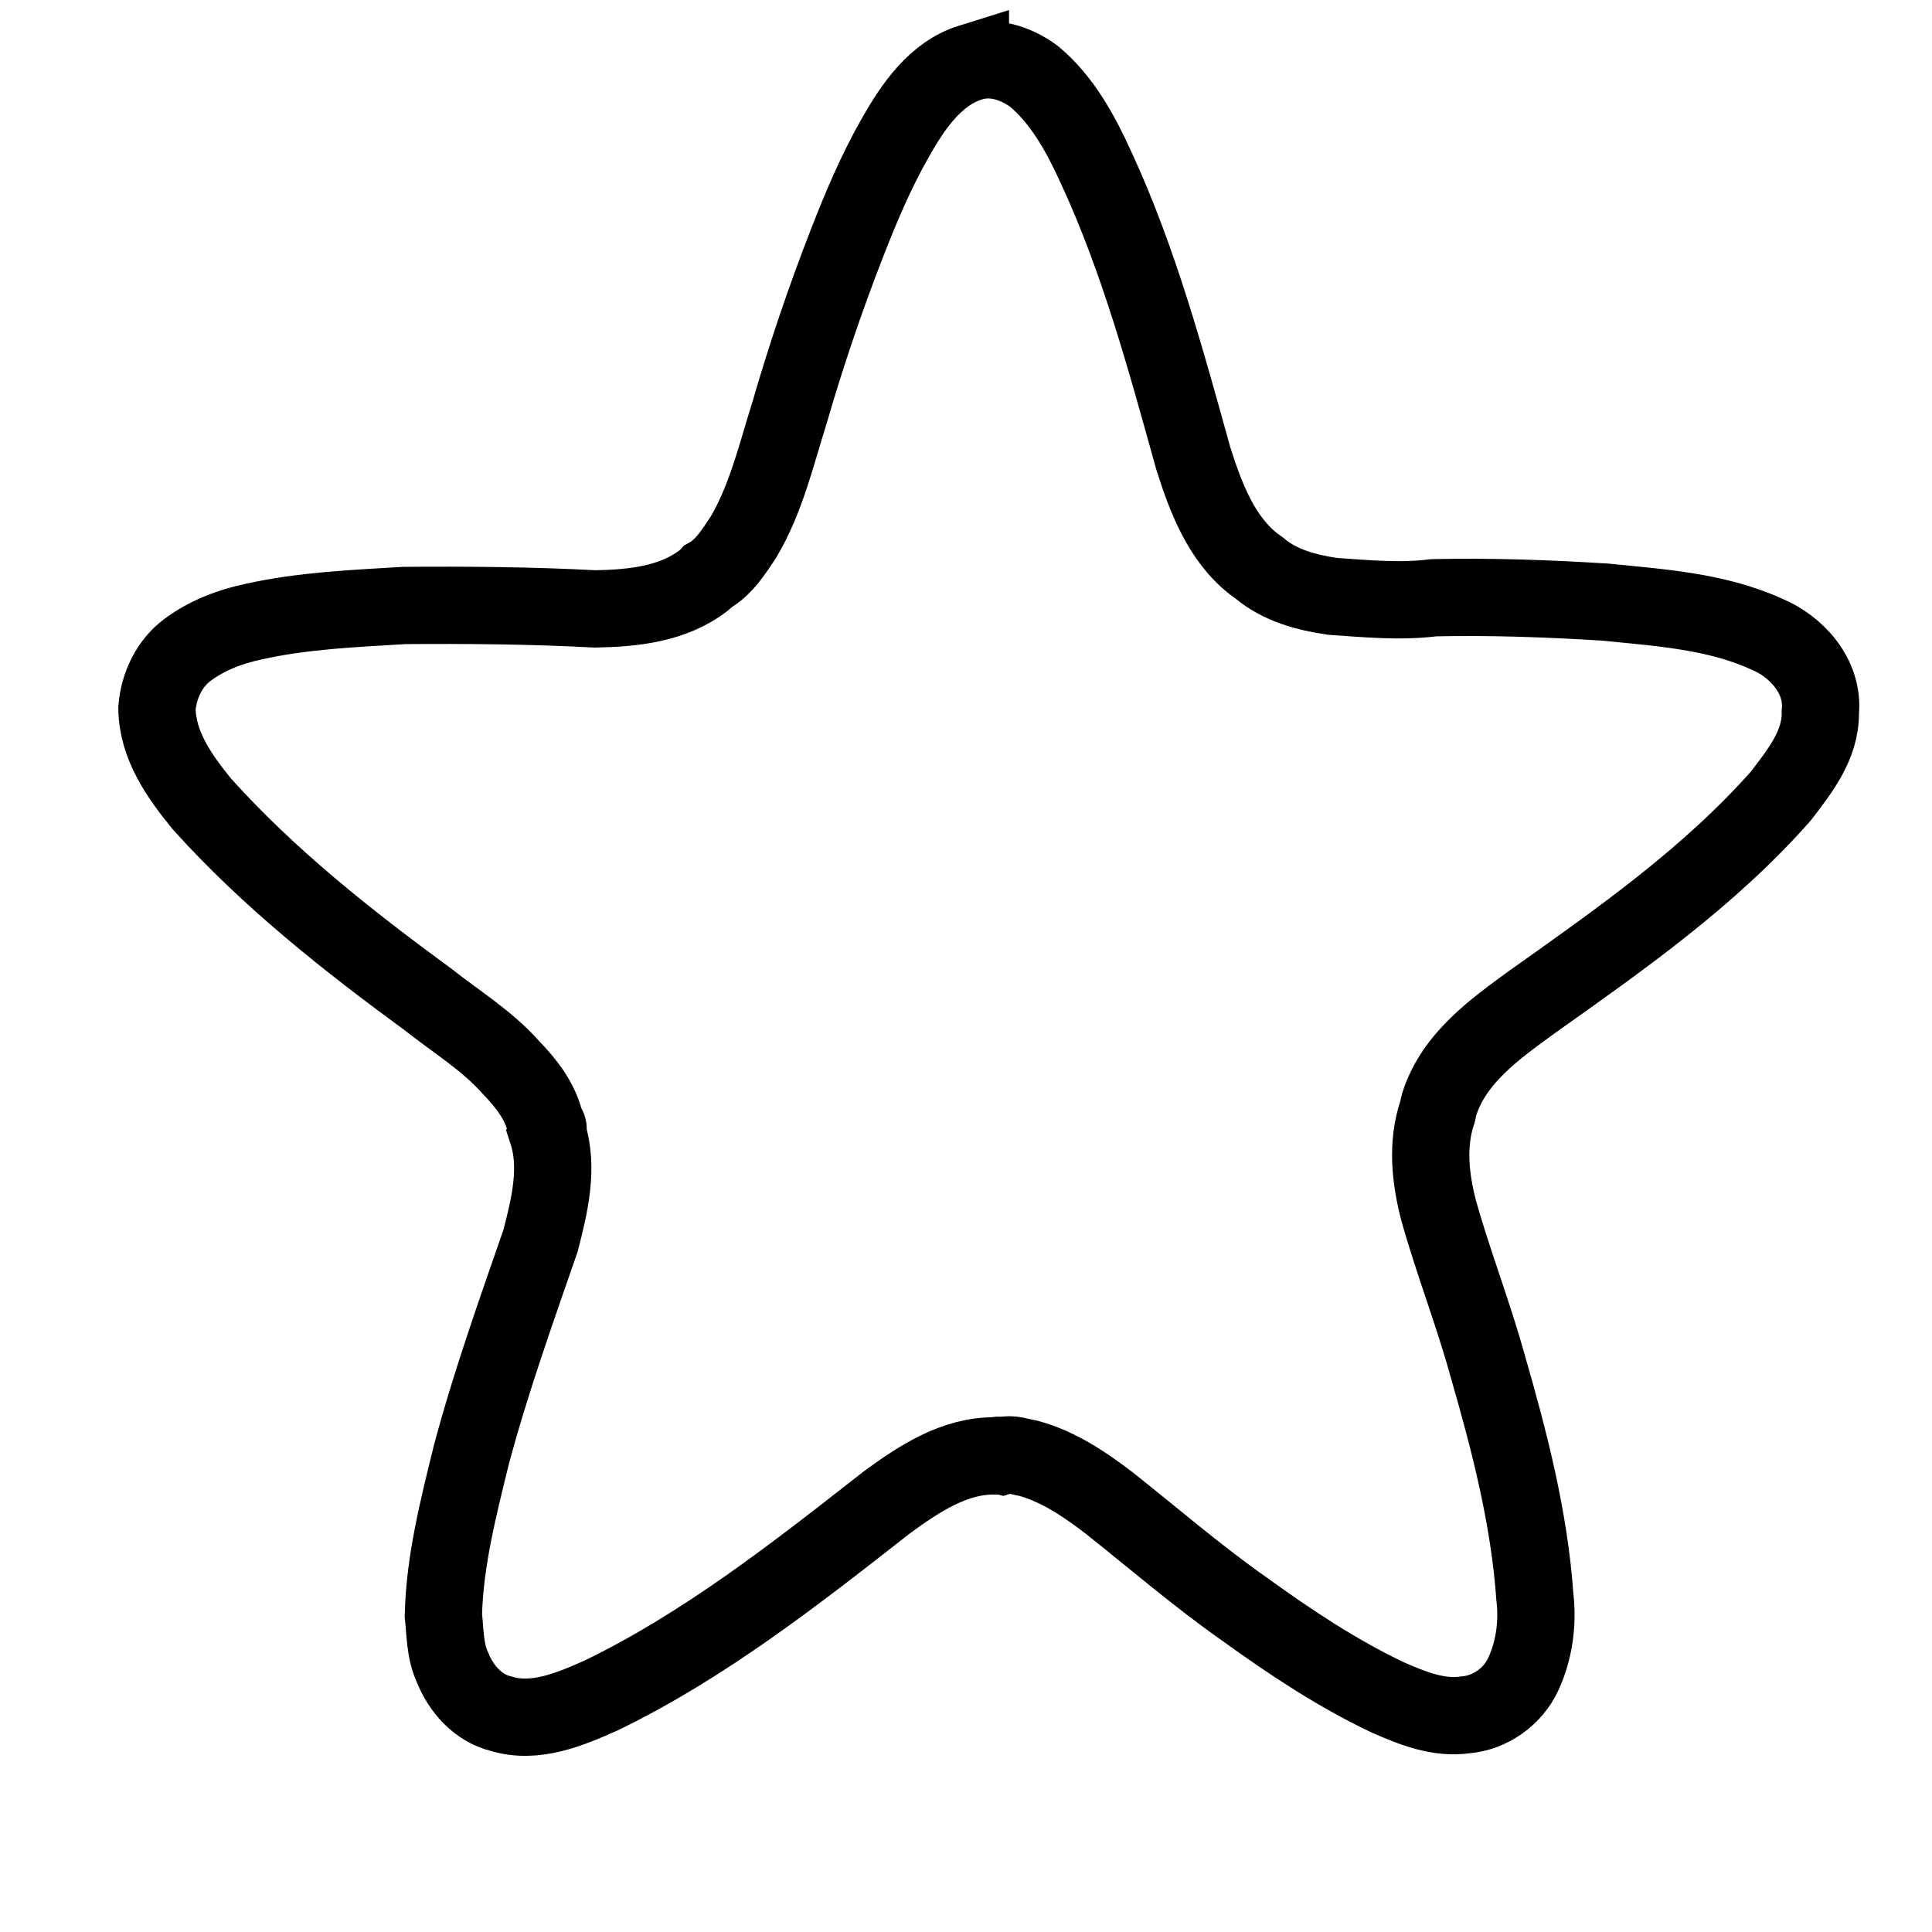 <?xml version="1.0" encoding="UTF-8" standalone="no"?>
<svg
   xmlns:dc="http://purl.org/dc/elements/1.1/"
   xmlns:cc="http://creativecommons.org/ns#"
   xmlns:rdf="http://www.w3.org/1999/02/22-rdf-syntax-ns#"
   xmlns:svg="http://www.w3.org/2000/svg"
   xmlns="http://www.w3.org/2000/svg"
   xmlns:sodipodi="http://sodipodi.sourceforge.net/DTD/sodipodi-0.dtd"
   xmlns:inkscape="http://www.inkscape.org/namespaces/inkscape"
   version="1.1"
   viewBox="0 0 1000 1000"
   id="svg3973"
   inkscape:version="0.48.4 r9939"
   width="100%"
   height="100%"
   sodipodi:docname="Star.svg">
  <defs
     id="defs4147" />
  <sodipodi:namedview
     pagecolor="#ffffff"
     bordercolor="#666666"
     borderopacity="1"
     objecttolerance="10"
     gridtolerance="10"
     guidetolerance="10"
     inkscape:pageopacity="0"
     inkscape:pageshadow="2"
     inkscape:window-width="1024"
     inkscape:window-height="686"
     id="namedview4145"
     showgrid="false"
     inkscape:zoom="0.44157812"
     inkscape:cx="500"
     inkscape:cy="500"
     inkscape:window-x="0"
     inkscape:window-y="30"
     inkscape:window-maximized="1"
     inkscape:current-layer="svg3973" />
  <path
     style="fill:none;stroke:#000000;stroke-width:40;stroke-miterlimit:4;stroke-opacity:1;stroke-dasharray:none;stroke-linejoin:miter"
     inkscape:connector-curvature="0"
     d="m 502.275,32.392 c 11.449,-3.696 23.507,0.167 32.946,7.152 14.608,12.191 24.057,29.526 31.976,46.881 22.287,48.068 36.196,99.623 50.414,150.72 6.379,20.197 14.428,41.571 31.276,54.762 0.96,0.718 1.93,1.416 2.92,2.113 10.709,9.099 24.567,12.691 37.966,14.659 17.418,1.176 34.986,2.915 52.394,0.708 29.597,-0.645 59.153,0.427 88.69,2.259 28.017,2.863 57.093,4.591 83.26,16.418 15.578,6.34 29.946,21.926 28.087,40.52 0.3,17.074 -10.759,30.744 -20.398,43.383 -37.316,42.227 -83.39,74.408 -128.645,106.515 -19.078,13.94 -40.525,28.922 -48.214,53.034 -0.33,1.364 -0.64,2.717 -0.95,4.092 -5.659,16.637 -3.66,34.783 0.79,51.493 7.599,26.912 17.808,52.95 25.247,79.936 11.269,39.01 21.557,78.739 24.407,119.519 1.62,13.514 -0.29,27.662 -5.989,39.978 -5.399,11.723 -17.248,19.958 -29.677,21.03 -14.078,2.155 -27.747,-3.425 -40.475,-8.995 -26.187,-12.42 -50.534,-28.63 -74.121,-45.663 -24.287,-17.064 -46.884,-36.543 -70.162,-55.033 -12.739,-9.734 -26.347,-18.917 -41.795,-23.092 -4.339,-0.666 -8.739,-2.644 -13.098,-1.333 -1.33,-0.375 -2.65,-0.312 -3.94,0.135 -20.948,-0.416 -39.585,11.9 -56.093,23.987 -46.974,36.803 -94.369,74.033 -147.913,99.987 -16.218,7.204 -34.216,14.867 -51.934,9.412 -11.629,-2.832 -20.558,-12.67 -25.007,-23.893 -3.94,-8.423 -3.77,-17.959 -4.749,-27.058 0.71,-28.38 7.859,-56.001 14.568,-83.34 10.029,-37.49 23.077,-73.96 35.746,-110.544 4.649,-18.042 9.499,-37.771 3.52,-56.105 0.9,-2.082 0.16,-2.832 -0.95,-4.123 -2.36,-11.577 -9.999,-21.207 -17.868,-29.349 C 252.025,538.482 235.957,528.748 221.429,517.244 179.973,486.875 139.288,454.799 104.542,416.174 93.004,402.025 81.415,385.878 81.235,366.492 c 1.01,-11.817 6.539,-23.331 15.978,-30.234 10.099,-7.465 21.957,-11.941 34.026,-14.503 25.627,-5.705 51.904,-6.778 77.981,-8.36 32.976,-0.25 65.972,0.021 98.888,1.78 19.368,-0.364 40.435,-2.395 56.443,-14.992 0.74,-0.593 1.43,-1.228 2.07,-1.936 8.089,-4.466 13.298,-12.847 18.338,-20.489 11.679,-19.875 16.948,-42.748 23.847,-64.652 8.559,-29.442 18.388,-58.51 29.507,-87.026 7.309,-18.823 15.198,-37.469 25.187,-54.939 9.079,-16.116 20.778,-33.128 38.775,-38.75 z"
     id="path4003"
     inkscape:export-filename="/mnt/5/scratchbox/users/mohammed/home/mohammed/quran/sailfish/quran/icons/favorite.png"
     inkscape:export-xdpi="4.8110251"
     inkscape:export-ydpi="4.8110251" />
</svg>
